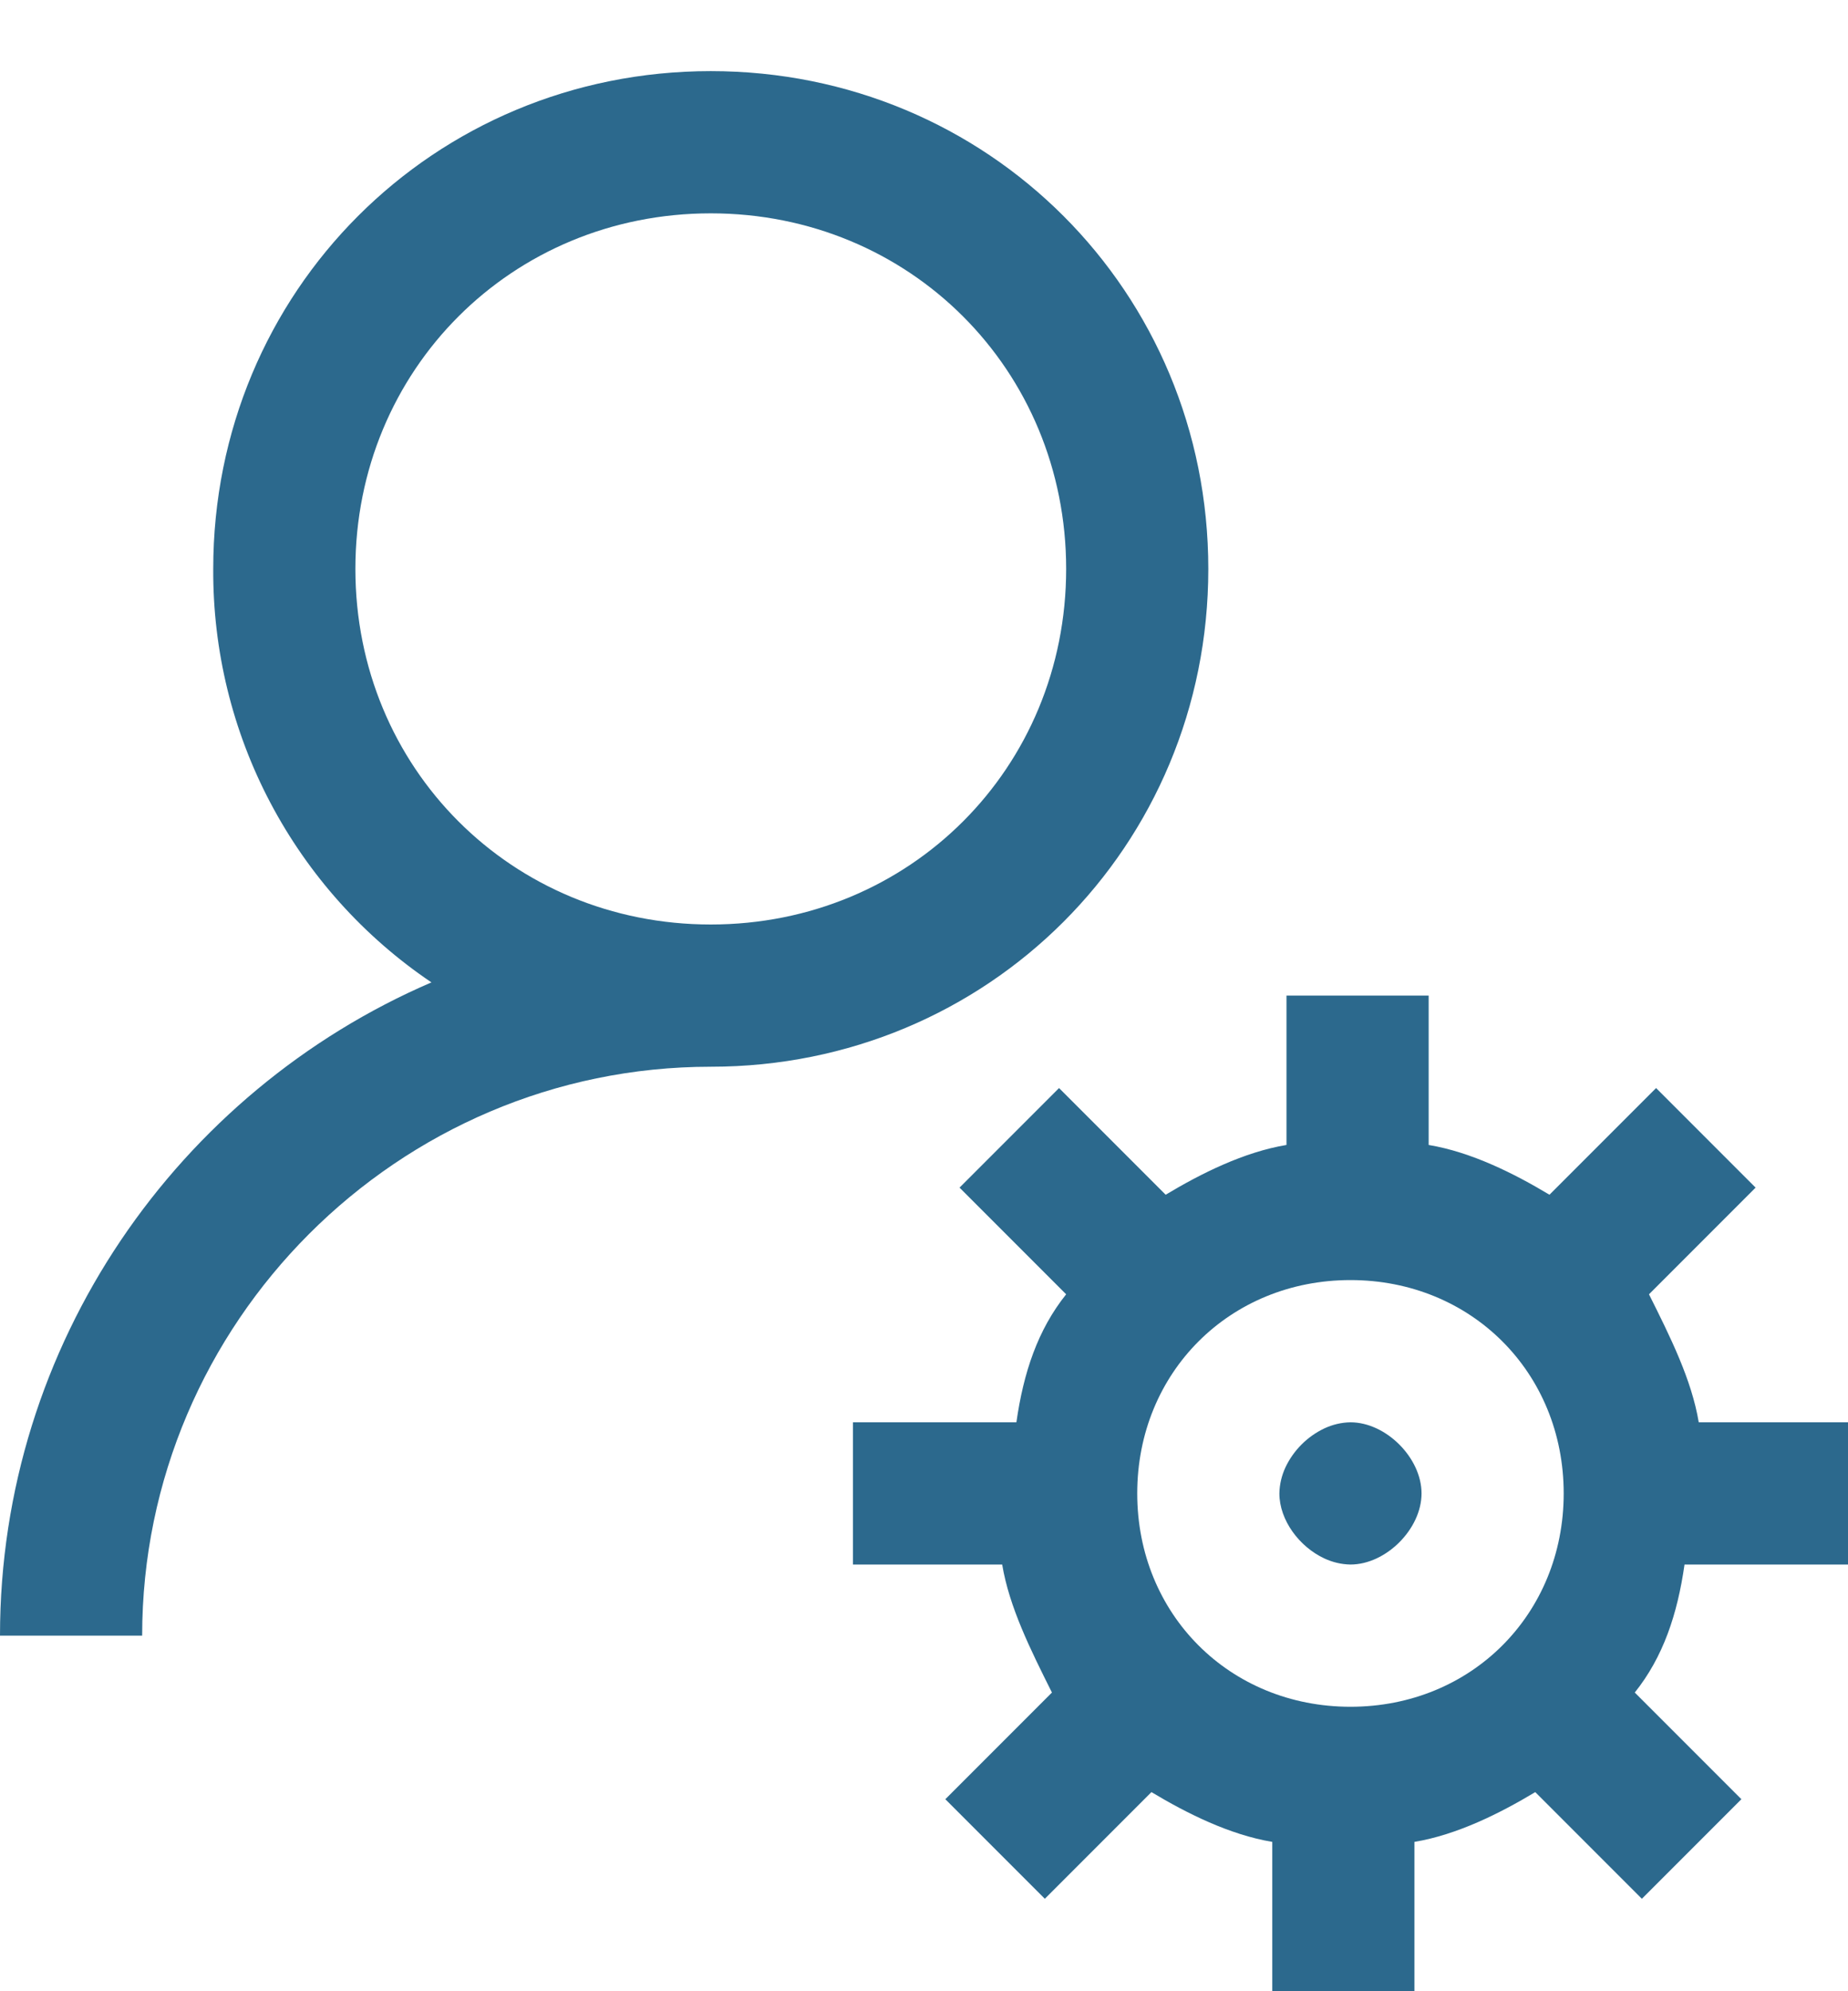 <svg width="13" height="14" viewBox="0 0 13 14" fill="none" xmlns="http://www.w3.org/2000/svg">
<path d="M5 0.5C3.05 0.5 1.5 2.05 1.5 4C1.497 4.573 1.635 5.139 1.903 5.646C2.171 6.153 2.559 6.586 3.035 6.907C1.255 7.673 0 9.446 0 11.5H1C1 9.3 2.8 7.5 5 7.5C6.95 7.5 8.5 5.95 8.5 4C8.5 2.05 6.95 0.5 5 0.5ZM5 1.5C6.4 1.5 7.5 2.6 7.5 4C7.5 5.4 6.4 6.5 5 6.5C3.6 6.5 2.5 5.4 2.5 4C2.5 2.6 3.6 1.5 5 1.5ZM9.05 7V8.05C8.75 8.1 8.45 8.25 8.2 8.4L7.45 7.65L6.75 8.35L7.5 9.1C7.3 9.35 7.2 9.65 7.15 10H6V11H7.05C7.1 11.3 7.25 11.6 7.4 11.9L6.65 12.65L7.35 13.35L8.1 12.6C8.35 12.75 8.65 12.9 8.95 12.95V14H9.95V12.95C10.25 12.9 10.55 12.75 10.8 12.6L11.55 13.35L12.25 12.65L11.5 11.9C11.7 11.65 11.8 11.35 11.85 11H13V10H11.95C11.9 9.7 11.75 9.4 11.6 9.1L12.35 8.35L11.65 7.65L10.9 8.4C10.65 8.25 10.35 8.1 10.05 8.05V7H9.05ZM9.5 9C10.35 9 11 9.65 11 10.5C11 11.35 10.35 12 9.5 12C8.65 12 8 11.35 8 10.5C8 9.65 8.65 9 9.5 9ZM9.5 10C9.436 10.001 9.374 10.016 9.316 10.043C9.257 10.071 9.203 10.109 9.156 10.156C9.109 10.203 9.071 10.257 9.043 10.316C9.016 10.374 9.001 10.437 9 10.5C9 10.688 9.14 10.875 9.316 10.957C9.374 10.984 9.436 10.999 9.5 11C9.75 11 10 10.75 10 10.5C10 10.25 9.75 10 9.5 10Z" fill="#2C698D"/>
</svg>
